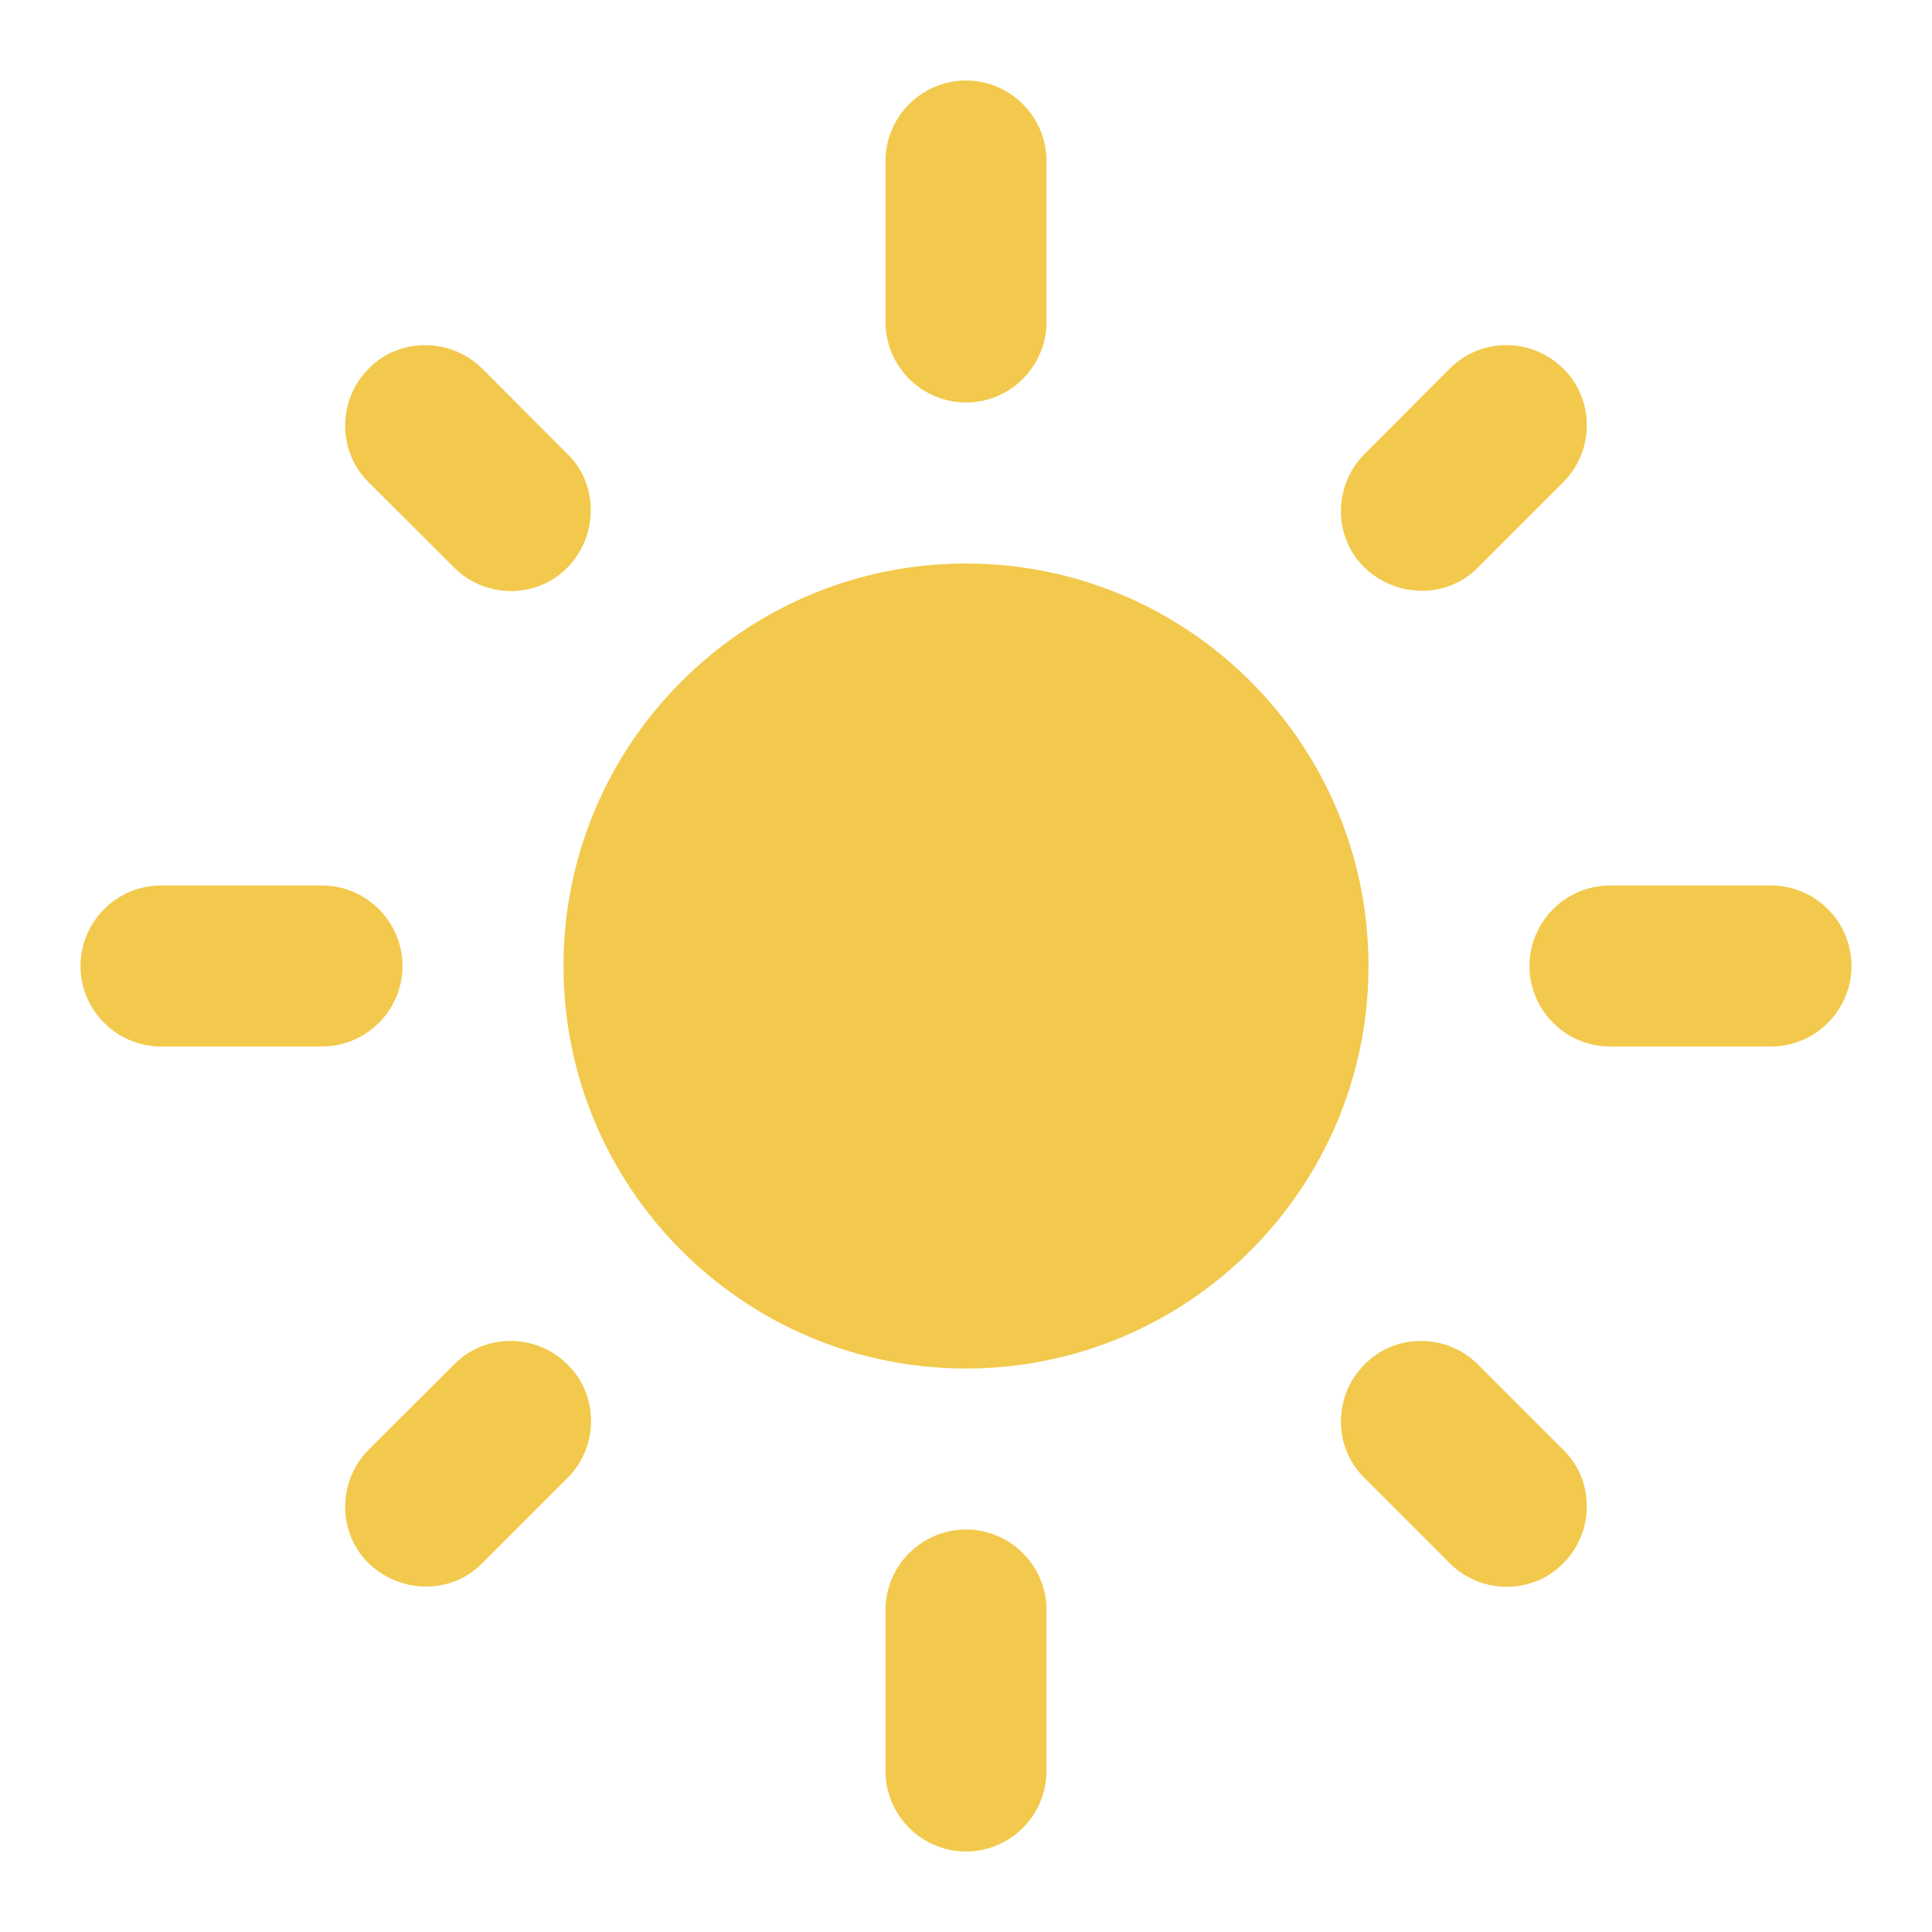 <svg width="15" height="15" viewBox="0 0 15 15" fill="none" xmlns="http://www.w3.org/2000/svg">
<path d="M7.5 4.375C5.775 4.375 4.375 5.775 4.375 7.5C4.375 9.225 5.775 10.625 7.5 10.625C9.225 10.625 10.625 9.225 10.625 7.5C10.625 5.775 9.225 4.375 7.5 4.375ZM1.25 8.125H2.5C2.844 8.125 3.125 7.844 3.125 7.5C3.125 7.156 2.844 6.875 2.5 6.875H1.25C0.906 6.875 0.625 7.156 0.625 7.5C0.625 7.844 0.906 8.125 1.25 8.125ZM12.5 8.125H13.75C14.094 8.125 14.375 7.844 14.375 7.5C14.375 7.156 14.094 6.875 13.75 6.875H12.5C12.156 6.875 11.875 7.156 11.875 7.5C11.875 7.844 12.156 8.125 12.5 8.125ZM6.875 1.25V2.5C6.875 2.844 7.156 3.125 7.5 3.125C7.844 3.125 8.125 2.844 8.125 2.5V1.25C8.125 0.906 7.844 0.625 7.5 0.625C7.156 0.625 6.875 0.906 6.875 1.25ZM6.875 12.5V13.75C6.875 14.094 7.156 14.375 7.5 14.375C7.844 14.375 8.125 14.094 8.125 13.75V12.5C8.125 12.156 7.844 11.875 7.5 11.875C7.156 11.875 6.875 12.156 6.875 12.5ZM3.744 2.862C3.5 2.619 3.1 2.619 2.862 2.862C2.619 3.106 2.619 3.506 2.862 3.744L3.525 4.406C3.769 4.65 4.169 4.65 4.406 4.406C4.644 4.162 4.65 3.763 4.406 3.525L3.744 2.862ZM11.475 10.594C11.231 10.35 10.831 10.35 10.594 10.594C10.35 10.838 10.35 11.238 10.594 11.475L11.256 12.137C11.5 12.381 11.9 12.381 12.137 12.137C12.381 11.894 12.381 11.494 12.137 11.256L11.475 10.594ZM12.137 3.744C12.381 3.5 12.381 3.1 12.137 2.862C11.894 2.619 11.494 2.619 11.256 2.862L10.594 3.525C10.35 3.769 10.35 4.169 10.594 4.406C10.838 4.644 11.238 4.65 11.475 4.406L12.137 3.744ZM4.406 11.475C4.65 11.231 4.65 10.831 4.406 10.594C4.162 10.35 3.763 10.35 3.525 10.594L2.862 11.256C2.619 11.5 2.619 11.9 2.862 12.137C3.106 12.375 3.506 12.381 3.744 12.137L4.406 11.475Z" fill="#F2C94C"/>
</svg>
